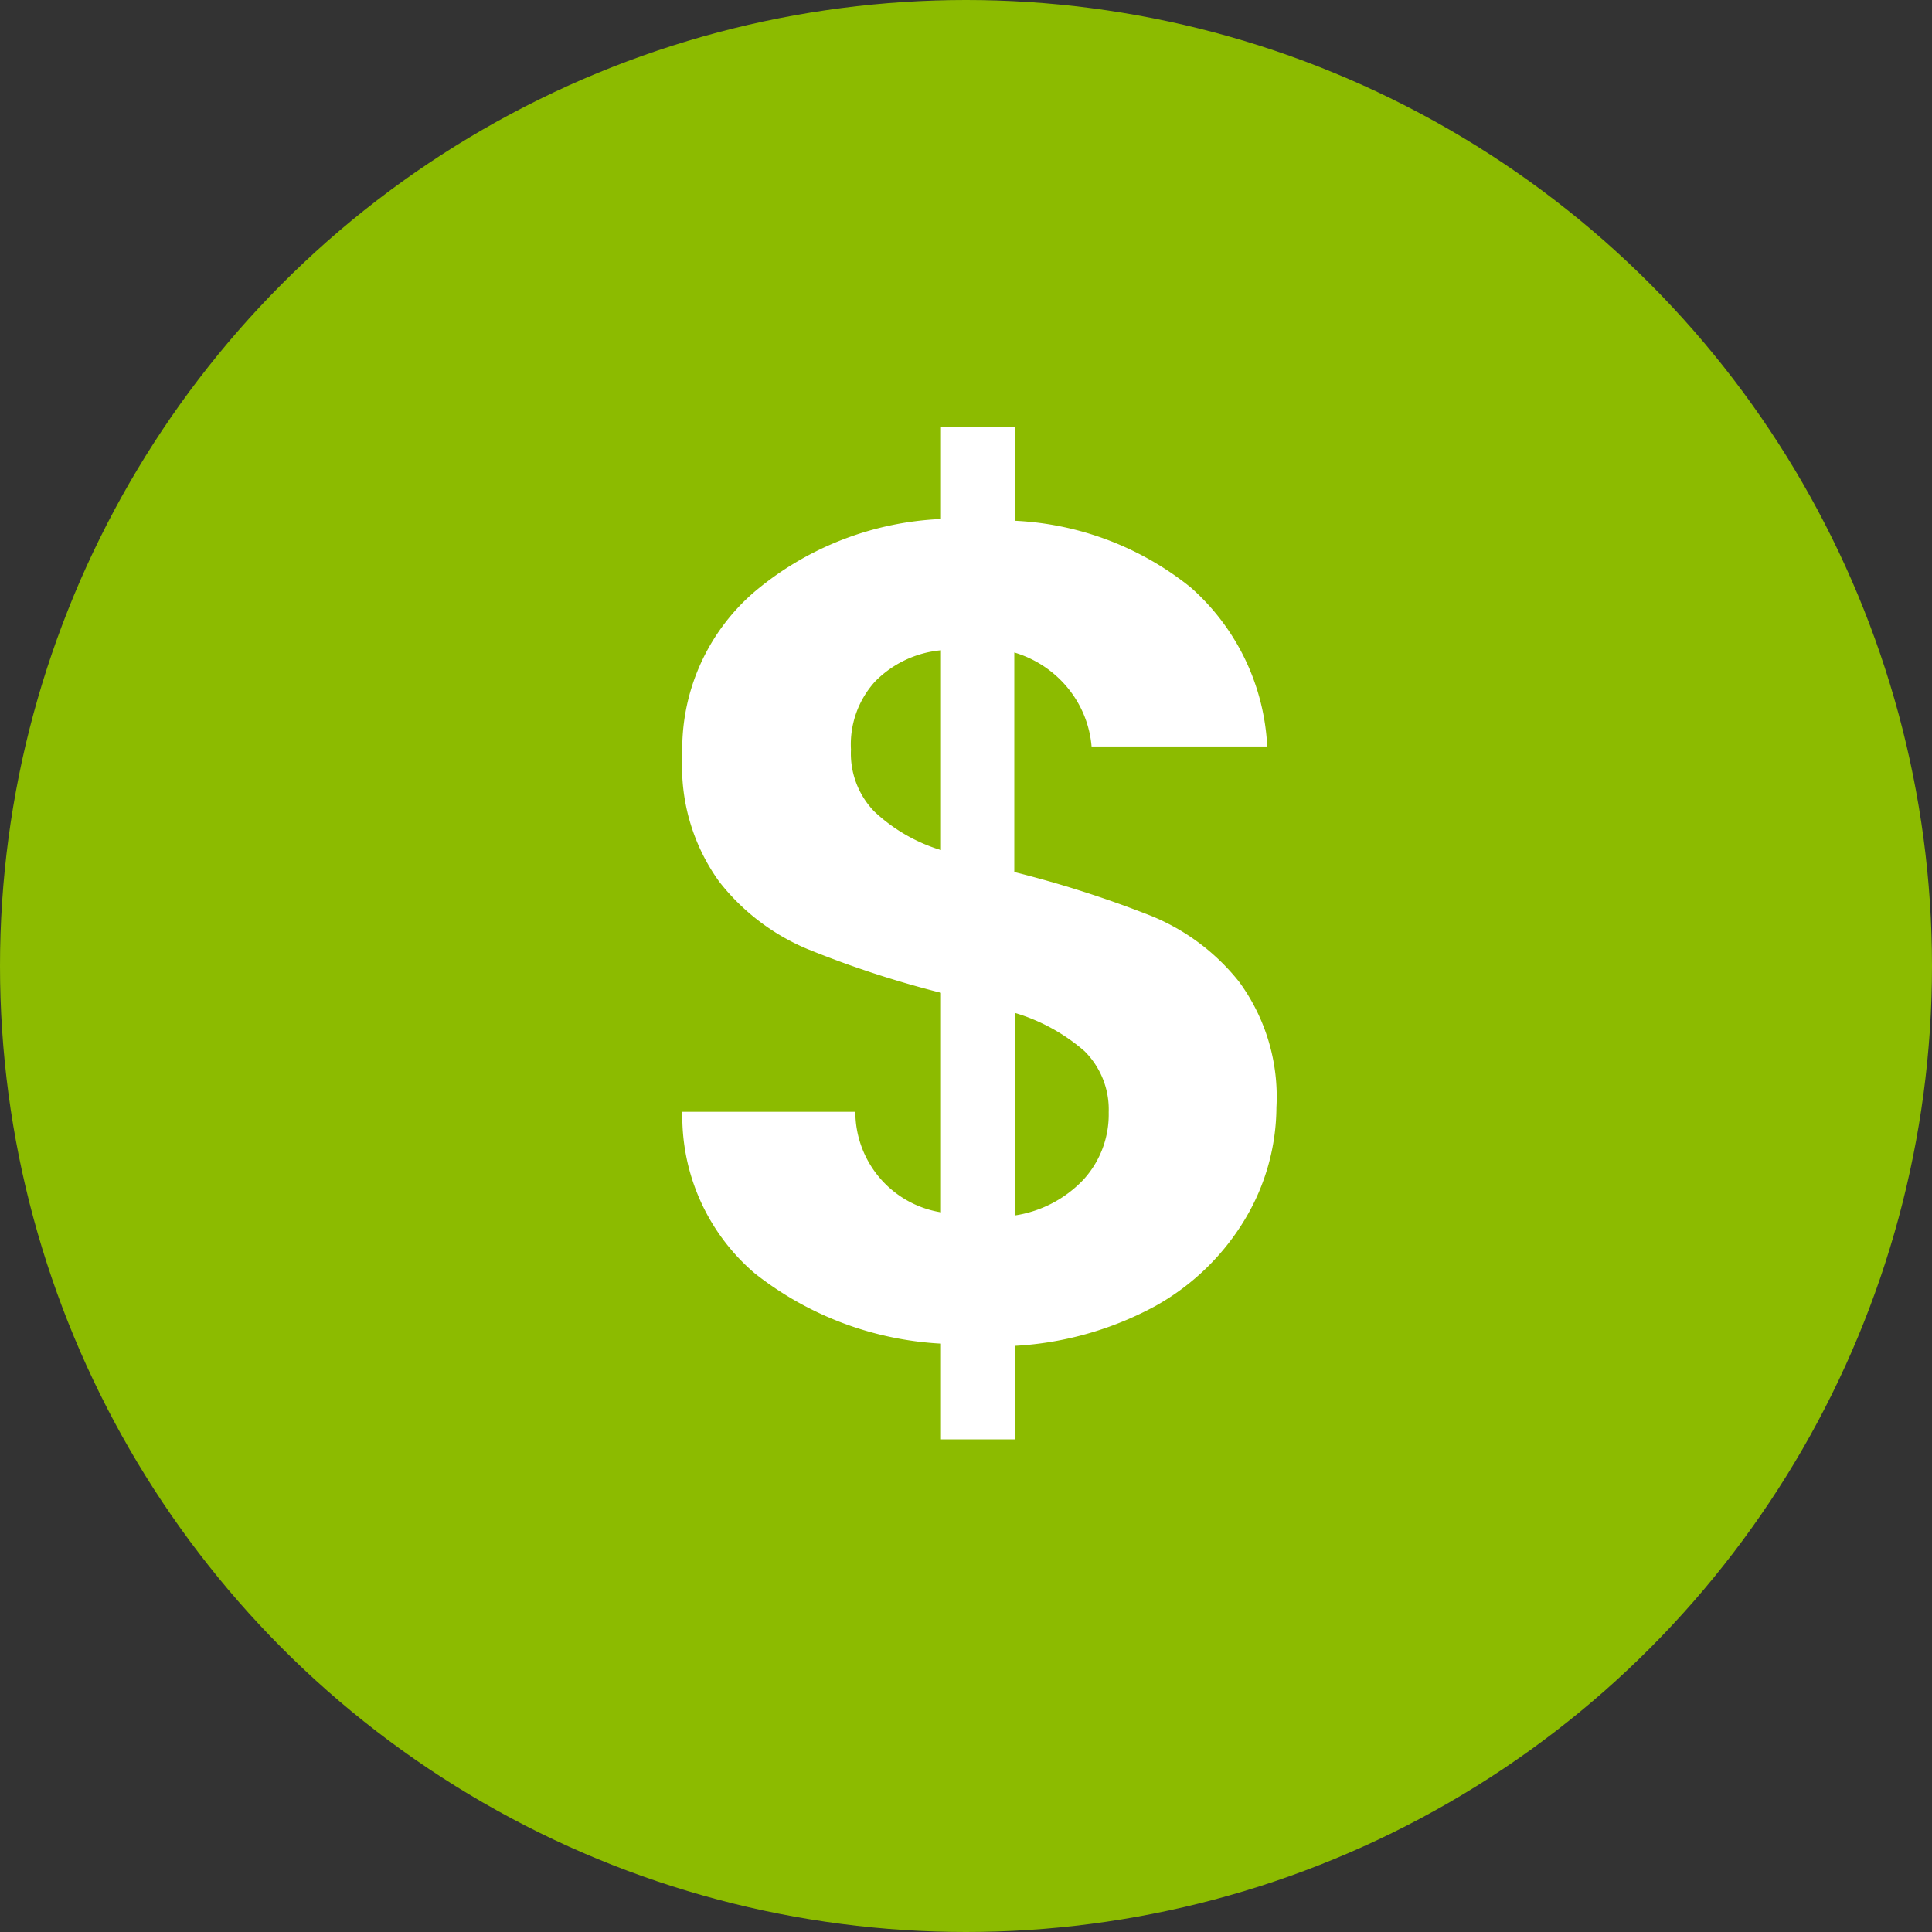 <svg xmlns="http://www.w3.org/2000/svg" viewBox="0 0 44 44"><rect x="0" y="0" width="44" height="44" fill="#333333" stroke="none"/><defs><style>.cls-1{fill:#8cbb00;}.cls-2{fill:#fff;}</style></defs><g id="Layer_2" data-name="Layer 2"><g id="Layer_1-2" data-name="Layer 1"><g id="Powerball"><circle class="cls-1" cx="22" cy="22" r="22"/><path class="cls-2" d="M28.37,27.74a5.5,5.5,0,0,1-2.05,2,7.58,7.58,0,0,1-3.2.91v2.13H21.43V30.6A7.48,7.48,0,0,1,17.19,29a4.7,4.7,0,0,1-1.65-3.68h3.94a2.32,2.32,0,0,0,1.95,2.29v-5a23.09,23.09,0,0,1-3.05-1,5,5,0,0,1-2-1.53,4.48,4.48,0,0,1-.84-2.87,4.72,4.72,0,0,1,1.64-3.73,7.07,7.07,0,0,1,4.25-1.66V9.73h1.69v2.13a6.9,6.9,0,0,1,4,1.52A5.17,5.17,0,0,1,28.86,17h-4a2.42,2.42,0,0,0-.54-1.33,2.49,2.49,0,0,0-1.22-.81v5a25.09,25.09,0,0,1,3.12,1,4.93,4.93,0,0,1,2,1.5,4.43,4.43,0,0,1,.85,2.86A5,5,0,0,1,28.37,27.74Zm-8.46-9.26a3.86,3.86,0,0,0,1.52.88V14.81a2.41,2.41,0,0,0-1.5.71,2.13,2.13,0,0,0-.55,1.55A1.9,1.9,0,0,0,19.91,18.48Zm4.77,8.38a2.2,2.2,0,0,0,.57-1.53,1.87,1.87,0,0,0-.55-1.39,4.27,4.27,0,0,0-1.58-.87v4.61A2.71,2.71,0,0,0,24.68,26.86Z"/></g></g></g></svg>